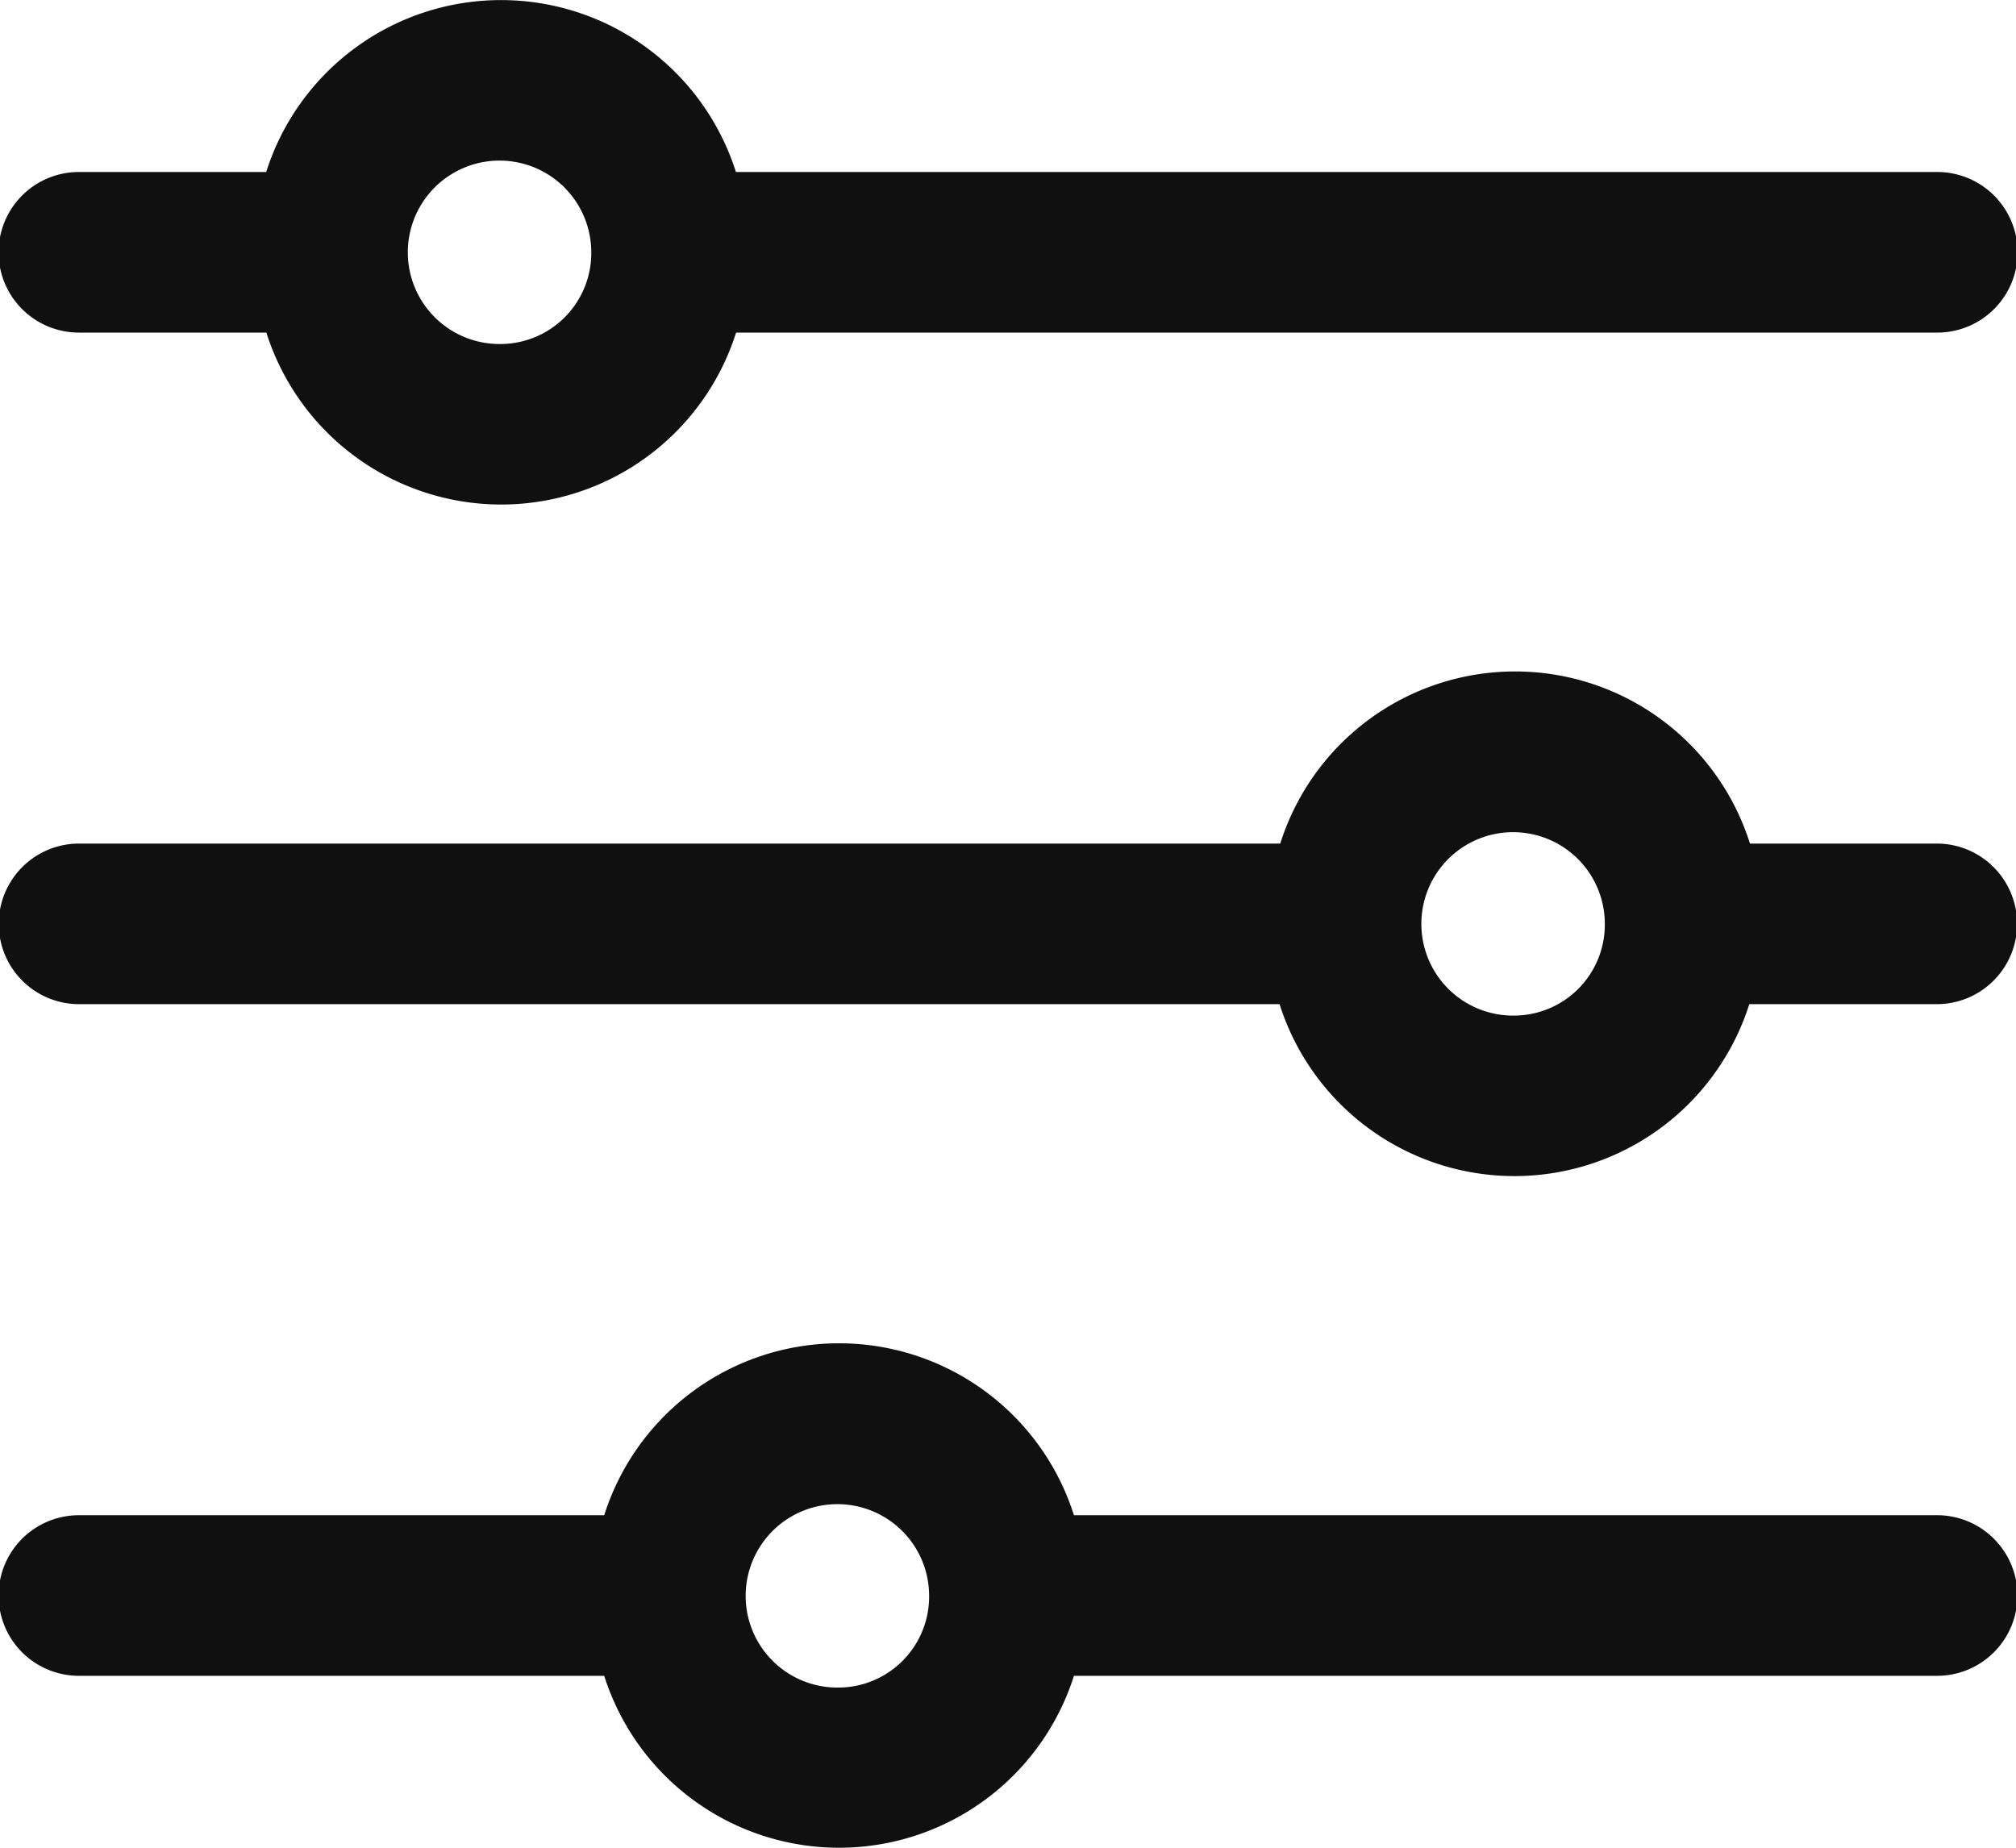 <svg xmlns="http://www.w3.org/2000/svg" width="24" height="22" viewBox="0 0 24 22"><defs><style>.a{fill:#101010;}</style></defs><g transform="translate(-64.267 -80.334)"><path class="a" d="M87.328,82.382h-14.3a2.933,2.933,0,0,0-5.592,0H65.206a.956.956,0,0,0,0,1.912h2.232a2.933,2.933,0,0,0,5.592,0h14.3a.956.956,0,0,0,0-1.912ZM70.234,84.43a1.092,1.092,0,1,1,1.072-1.092A1.083,1.083,0,0,1,70.234,84.43Z" transform="translate(0)"/><path class="a" d="M87.328,210.915H85.1a2.932,2.932,0,0,0-5.592,0h-14.3a.956.956,0,0,0,0,1.912H79.5a2.933,2.933,0,0,0,5.592,0h2.232a.956.956,0,0,0,0-1.912ZM82.3,212.963a1.092,1.092,0,1,1,1.072-1.092A1.083,1.083,0,0,1,82.3,212.963Z" transform="translate(0 -120.537)"/><path class="a" d="M87.328,339.448H77.052a2.933,2.933,0,0,0-5.592,0H65.206a.956.956,0,0,0,0,1.912H71.46a2.933,2.933,0,0,0,5.592,0H87.328a.956.956,0,0,0,0-1.912ZM74.256,341.5a1.092,1.092,0,1,1,1.072-1.092A1.083,1.083,0,0,1,74.256,341.5Z" transform="translate(0 -241.073)"/></g></svg>